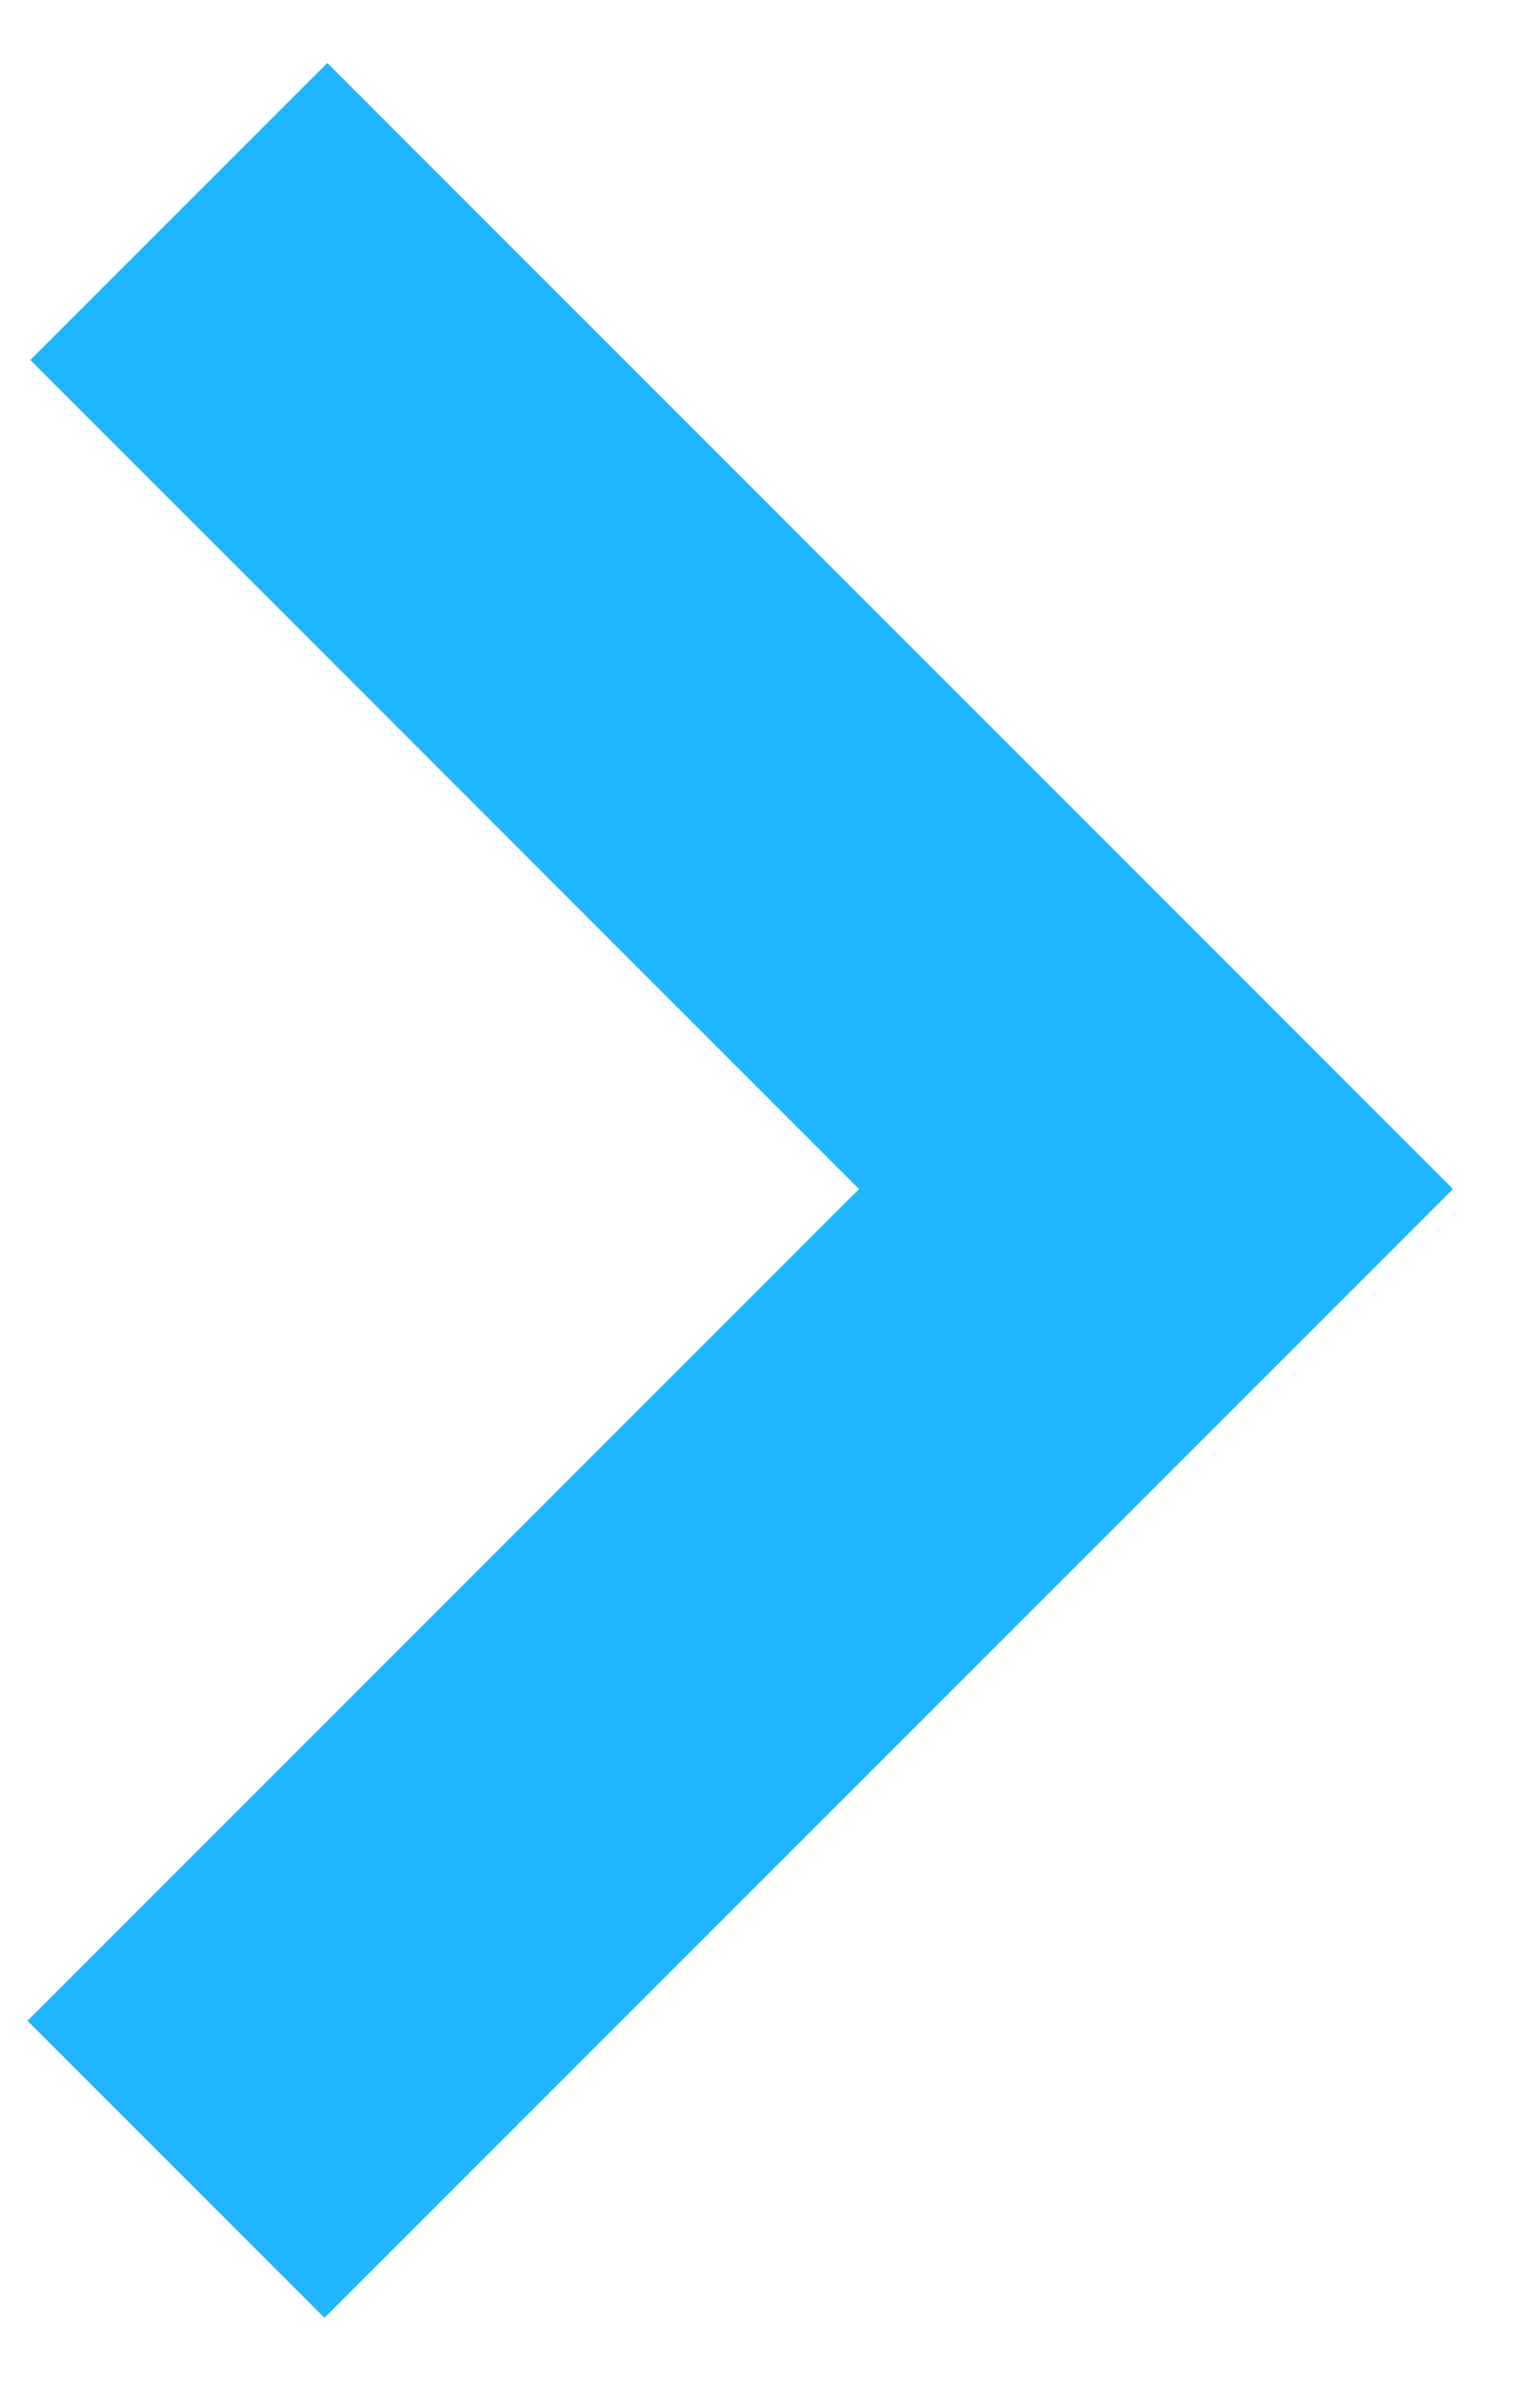 <?xml version="1.0" encoding="UTF-8"?>
<svg width="11px" height="17px" viewBox="0 0 11 17" version="1.1" xmlns="http://www.w3.org/2000/svg" xmlns:xlink="http://www.w3.org/1999/xlink">
    <!-- Generator: Sketch 48.2 (47327) - http://www.bohemiancoding.com/sketch -->
    <title>chevron-next</title>
    <desc>Created with Sketch.</desc>
    <defs></defs>
    <g id="Page-1" stroke="none" stroke-width="1" fill="none" fill-rule="evenodd">
        <g id="chevron-next" transform="translate(1, 1)" stroke="#20B5FF" stroke-width="3">
            <polyline id="Path-2" transform="translate(3.757, 7.5) rotate(-90) translate(-3.757, -7.5) " points="-3.233 4 3.767 11 10.747 4.02"></polyline>
        </g>
    </g>
</svg>
